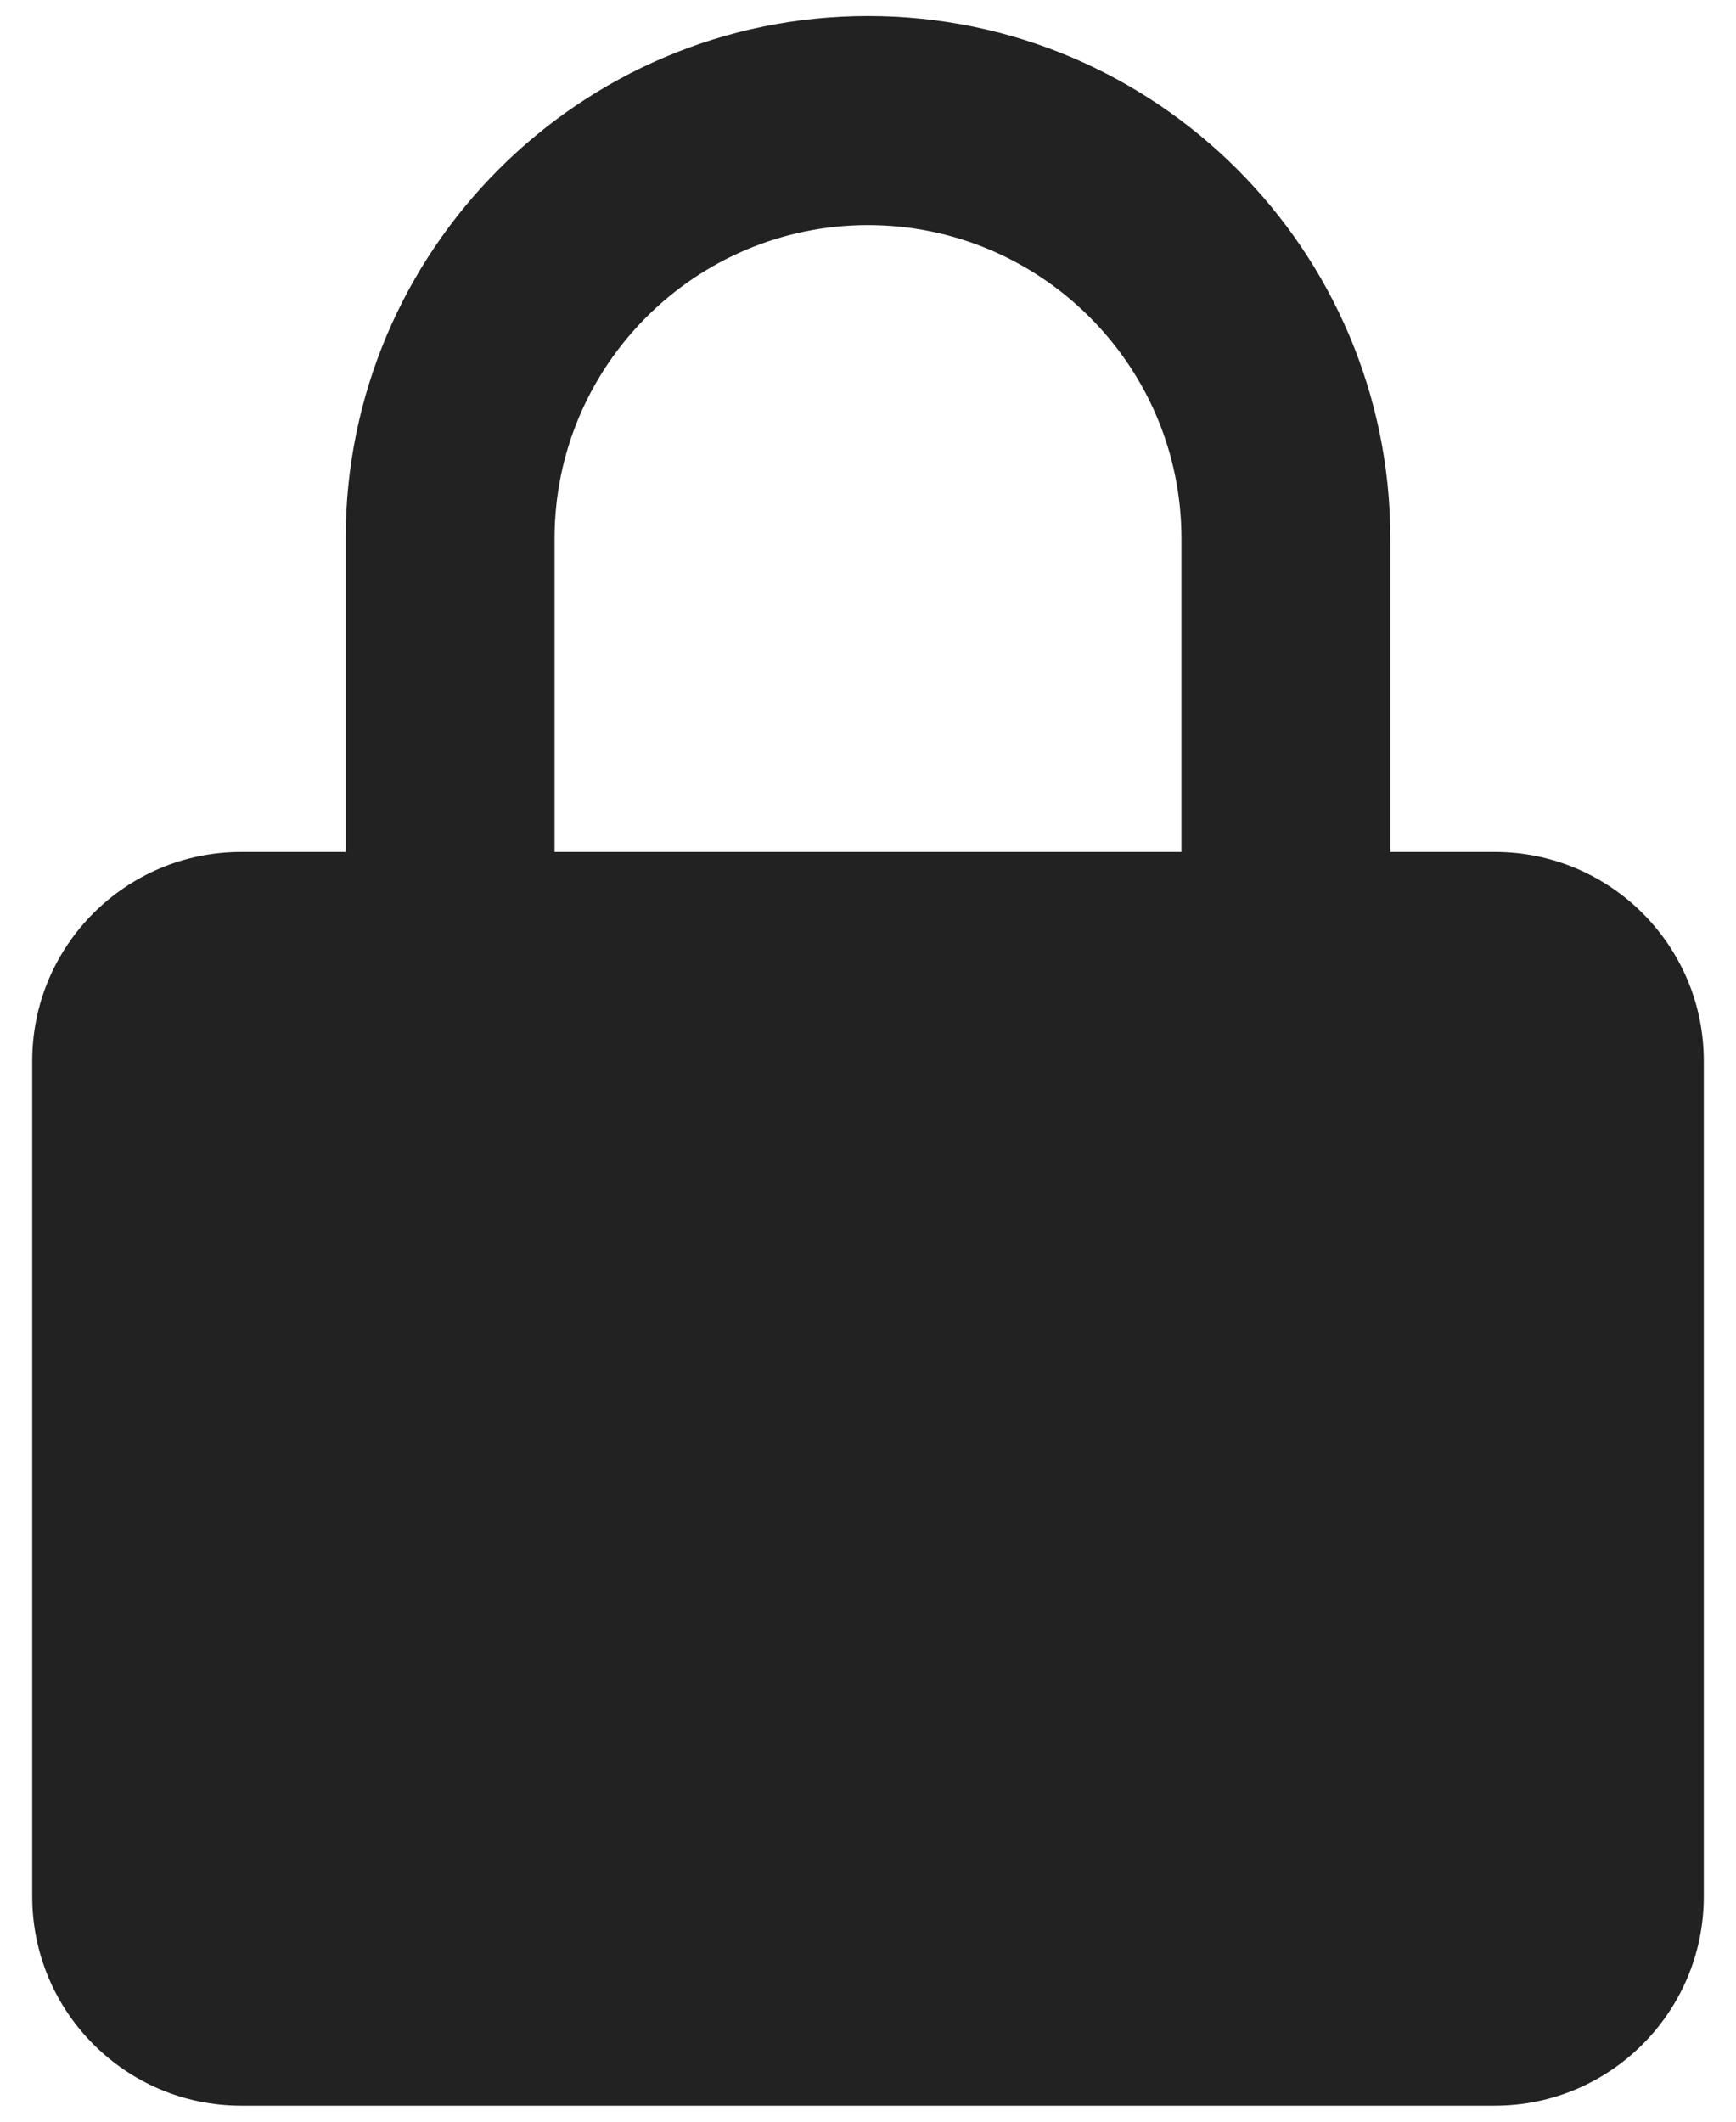 <svg width="9" height="11" viewBox="0 0 9 11" fill="none" xmlns="http://www.w3.org/2000/svg">
<path d="M8.833 5.5C8.833 4.902 8.347 4.417 7.75 4.417H7.208V2.792C7.208 1.298 5.993 0.083 4.5 0.083C3.007 0.083 1.792 1.298 1.792 2.792V4.417H1.25C0.653 4.417 0.167 4.902 0.167 5.5V9.833C0.167 10.431 0.653 10.917 1.25 10.917H7.75C8.347 10.917 8.833 10.431 8.833 9.833V5.5ZM2.875 2.792C2.875 1.896 3.604 1.167 4.5 1.167C5.396 1.167 6.125 1.896 6.125 2.792V4.417H2.875V2.792Z" fill="#222222"/>
</svg>
